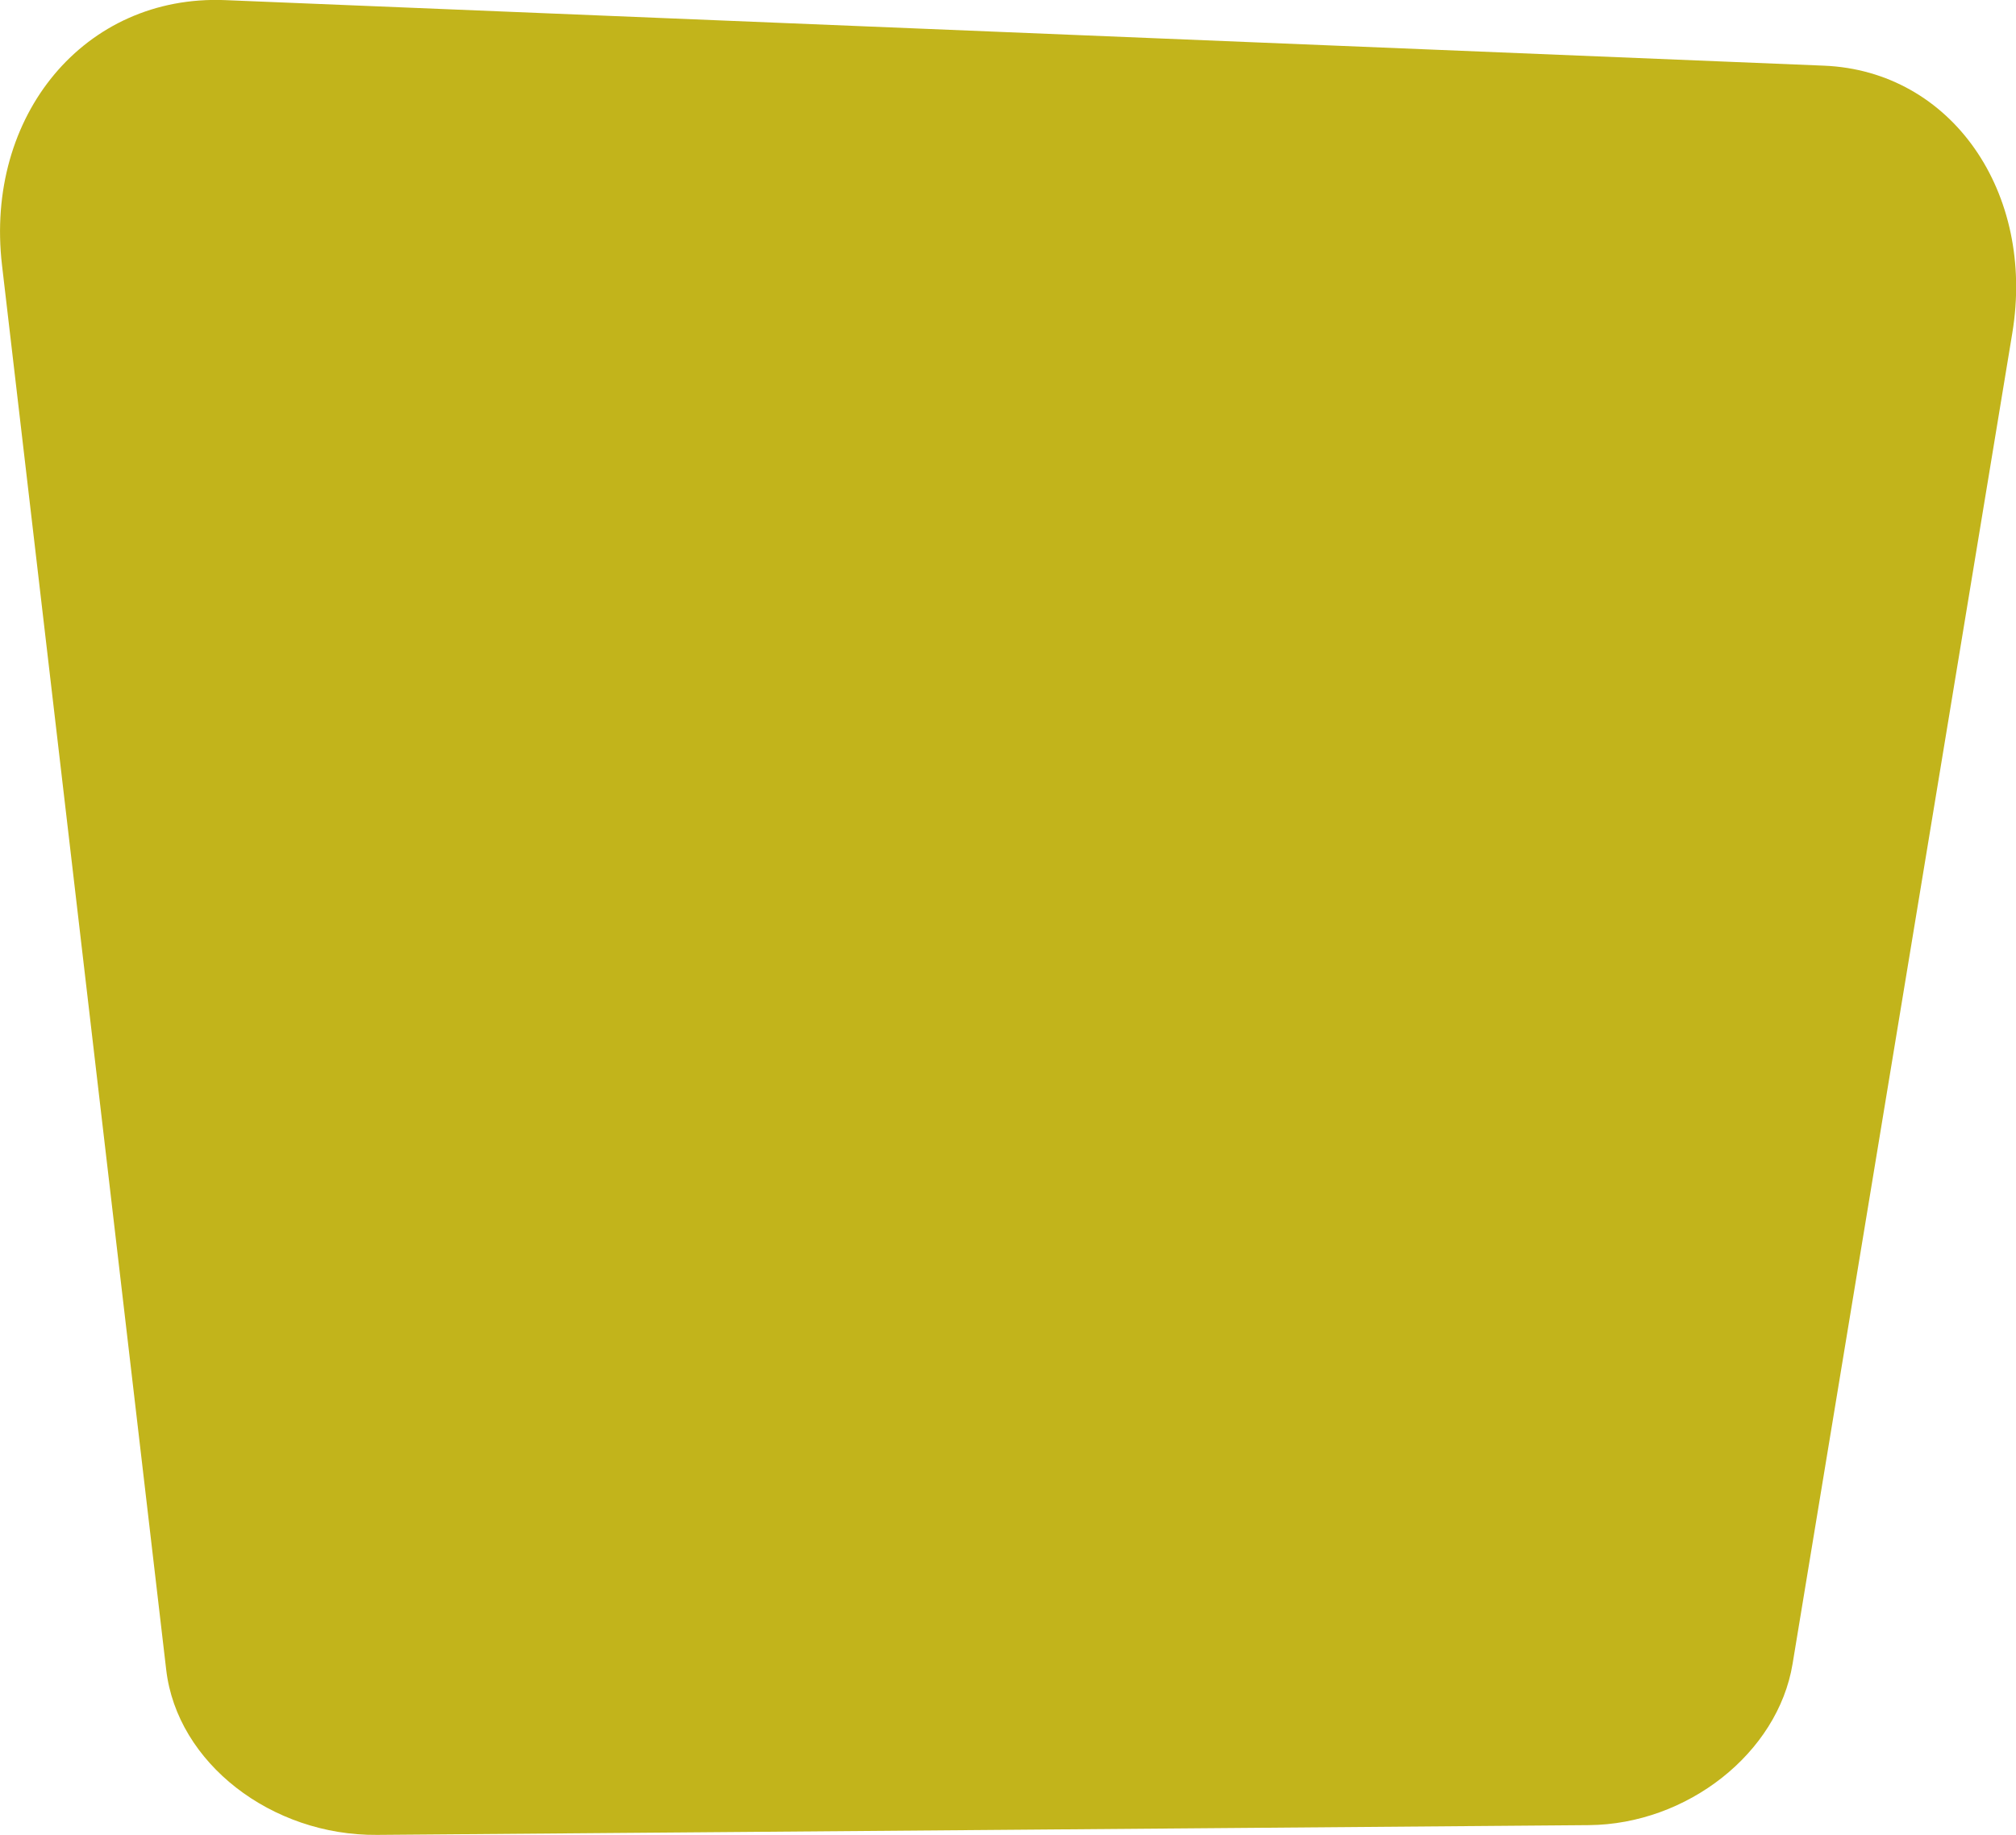 <svg xmlns="http://www.w3.org/2000/svg" width="318" height="289.5" viewBox="0 0 318 289.5">
<defs>
    <style>
      .cls-1 {
        fill: #c2b41b;
        fill-rule: evenodd;
      }
    </style>
  </defs>
  <path id="Прямоугольник_скругл._углы_521_копия" data-name="Прямоугольник, скругл. углы 521 копия" class="cls-1" d="M524.754,2862.21l252.159,10.34c20.184,0.82,33.374,20.07,29.724,42.18L771.976,3124.7c-2.327,14.1-16.647,25.31-32.125,25.44l-191.164,1.54c-16.628.14-31.53-11.33-33.25-26.04l-25.9-221.6C486.779,2880.43,502.566,2861.3,524.754,2862.21Z" transform="translate(-489.219 -2862.19)"/>
</svg>
